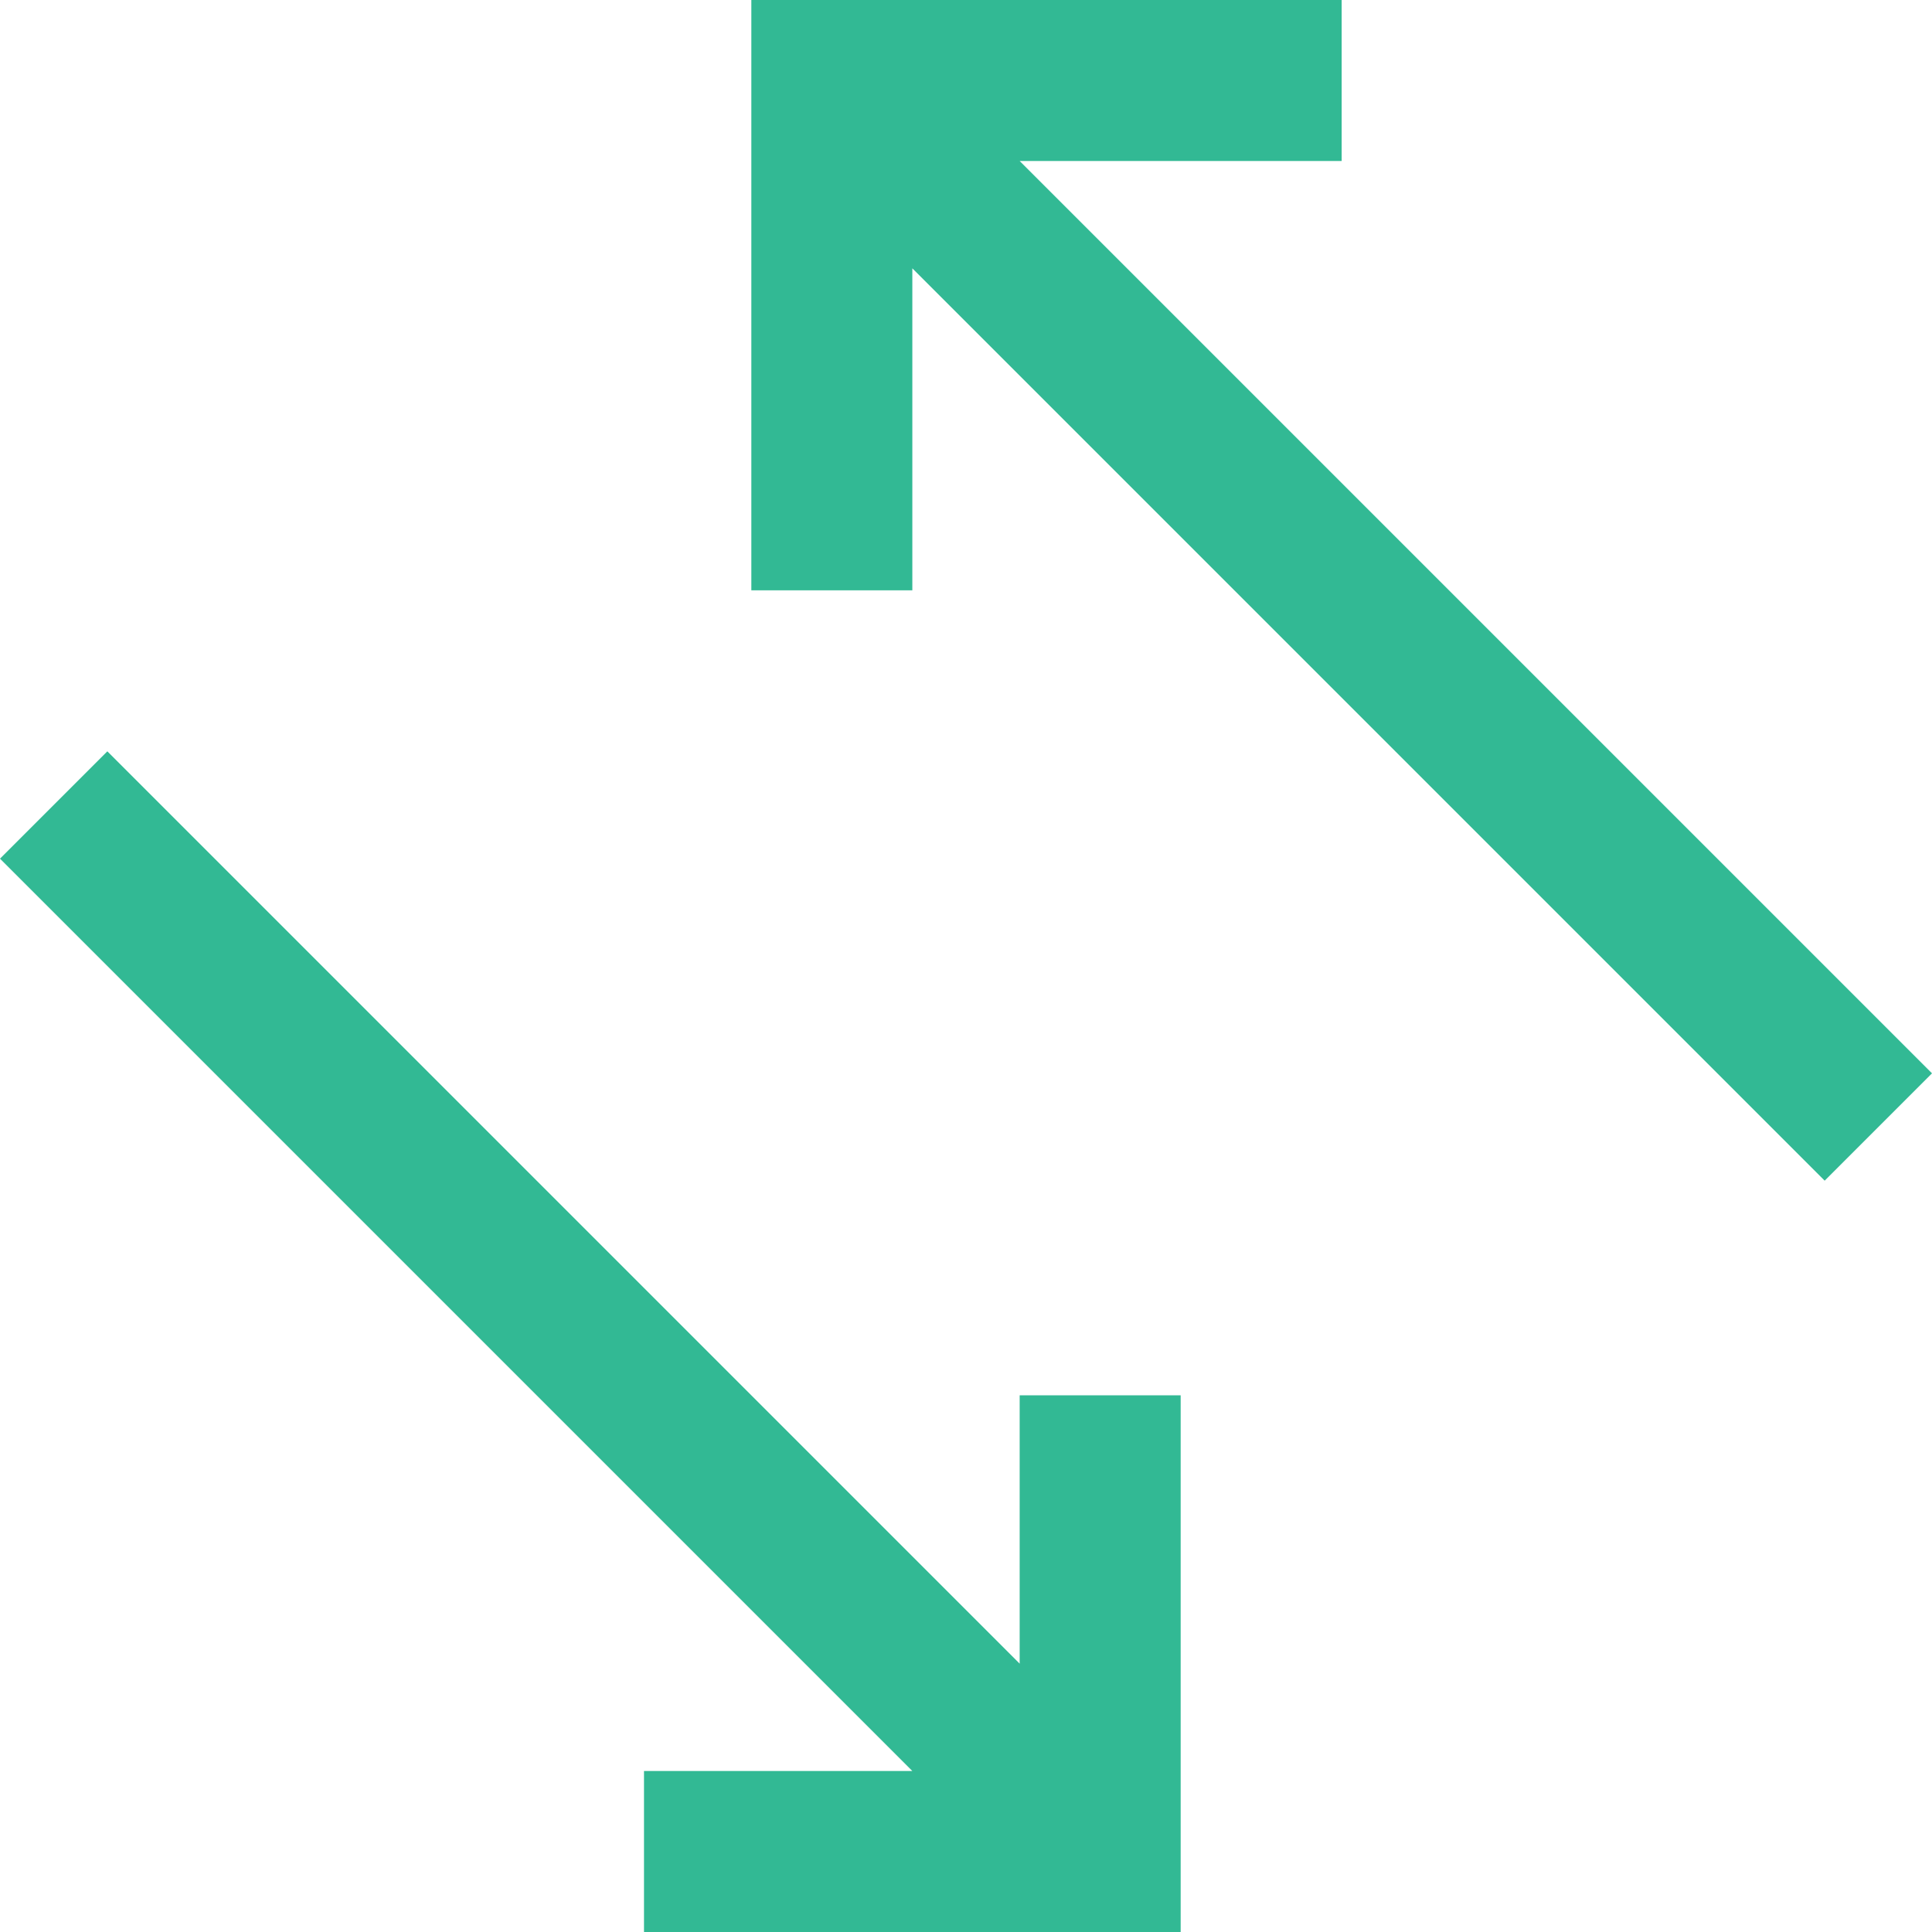 <?xml version="1.0" encoding="UTF-8"?>
<svg width="18px" height="18px" viewBox="0 0 18 18" version="1.1" xmlns="http://www.w3.org/2000/svg" xmlns:xlink="http://www.w3.org/1999/xlink">
    <!-- Generator: Sketch 46.2 (44496) - http://www.bohemiancoding.com/sketch -->
    <title>glyphs/exchange_selected</title>
    <desc>Created with Sketch.</desc>
    <defs></defs>
    <g id="Symbols" stroke="none" stroke-width="1" fill="none" fill-rule="evenodd">
        <g id="glyphs/exchange_selected" fill-rule="nonzero" fill="#32B994">
            <path d="M9.5,1.5 L18,10 L17,11 L8.5,2.5 L8.5,5.5 L7,5.5 L7,0 L12.5,0 L12.5,1.5 L9.5,1.5 Z M9.5,15.5 L9.5,13 L11,13 L11,18 L6,18 L6,16.5 L8.5,16.5 L0,8 L1,7 L9.5,15.5 Z" id="glyphs/exchange"></path>
        </g>
    </g>
</svg>